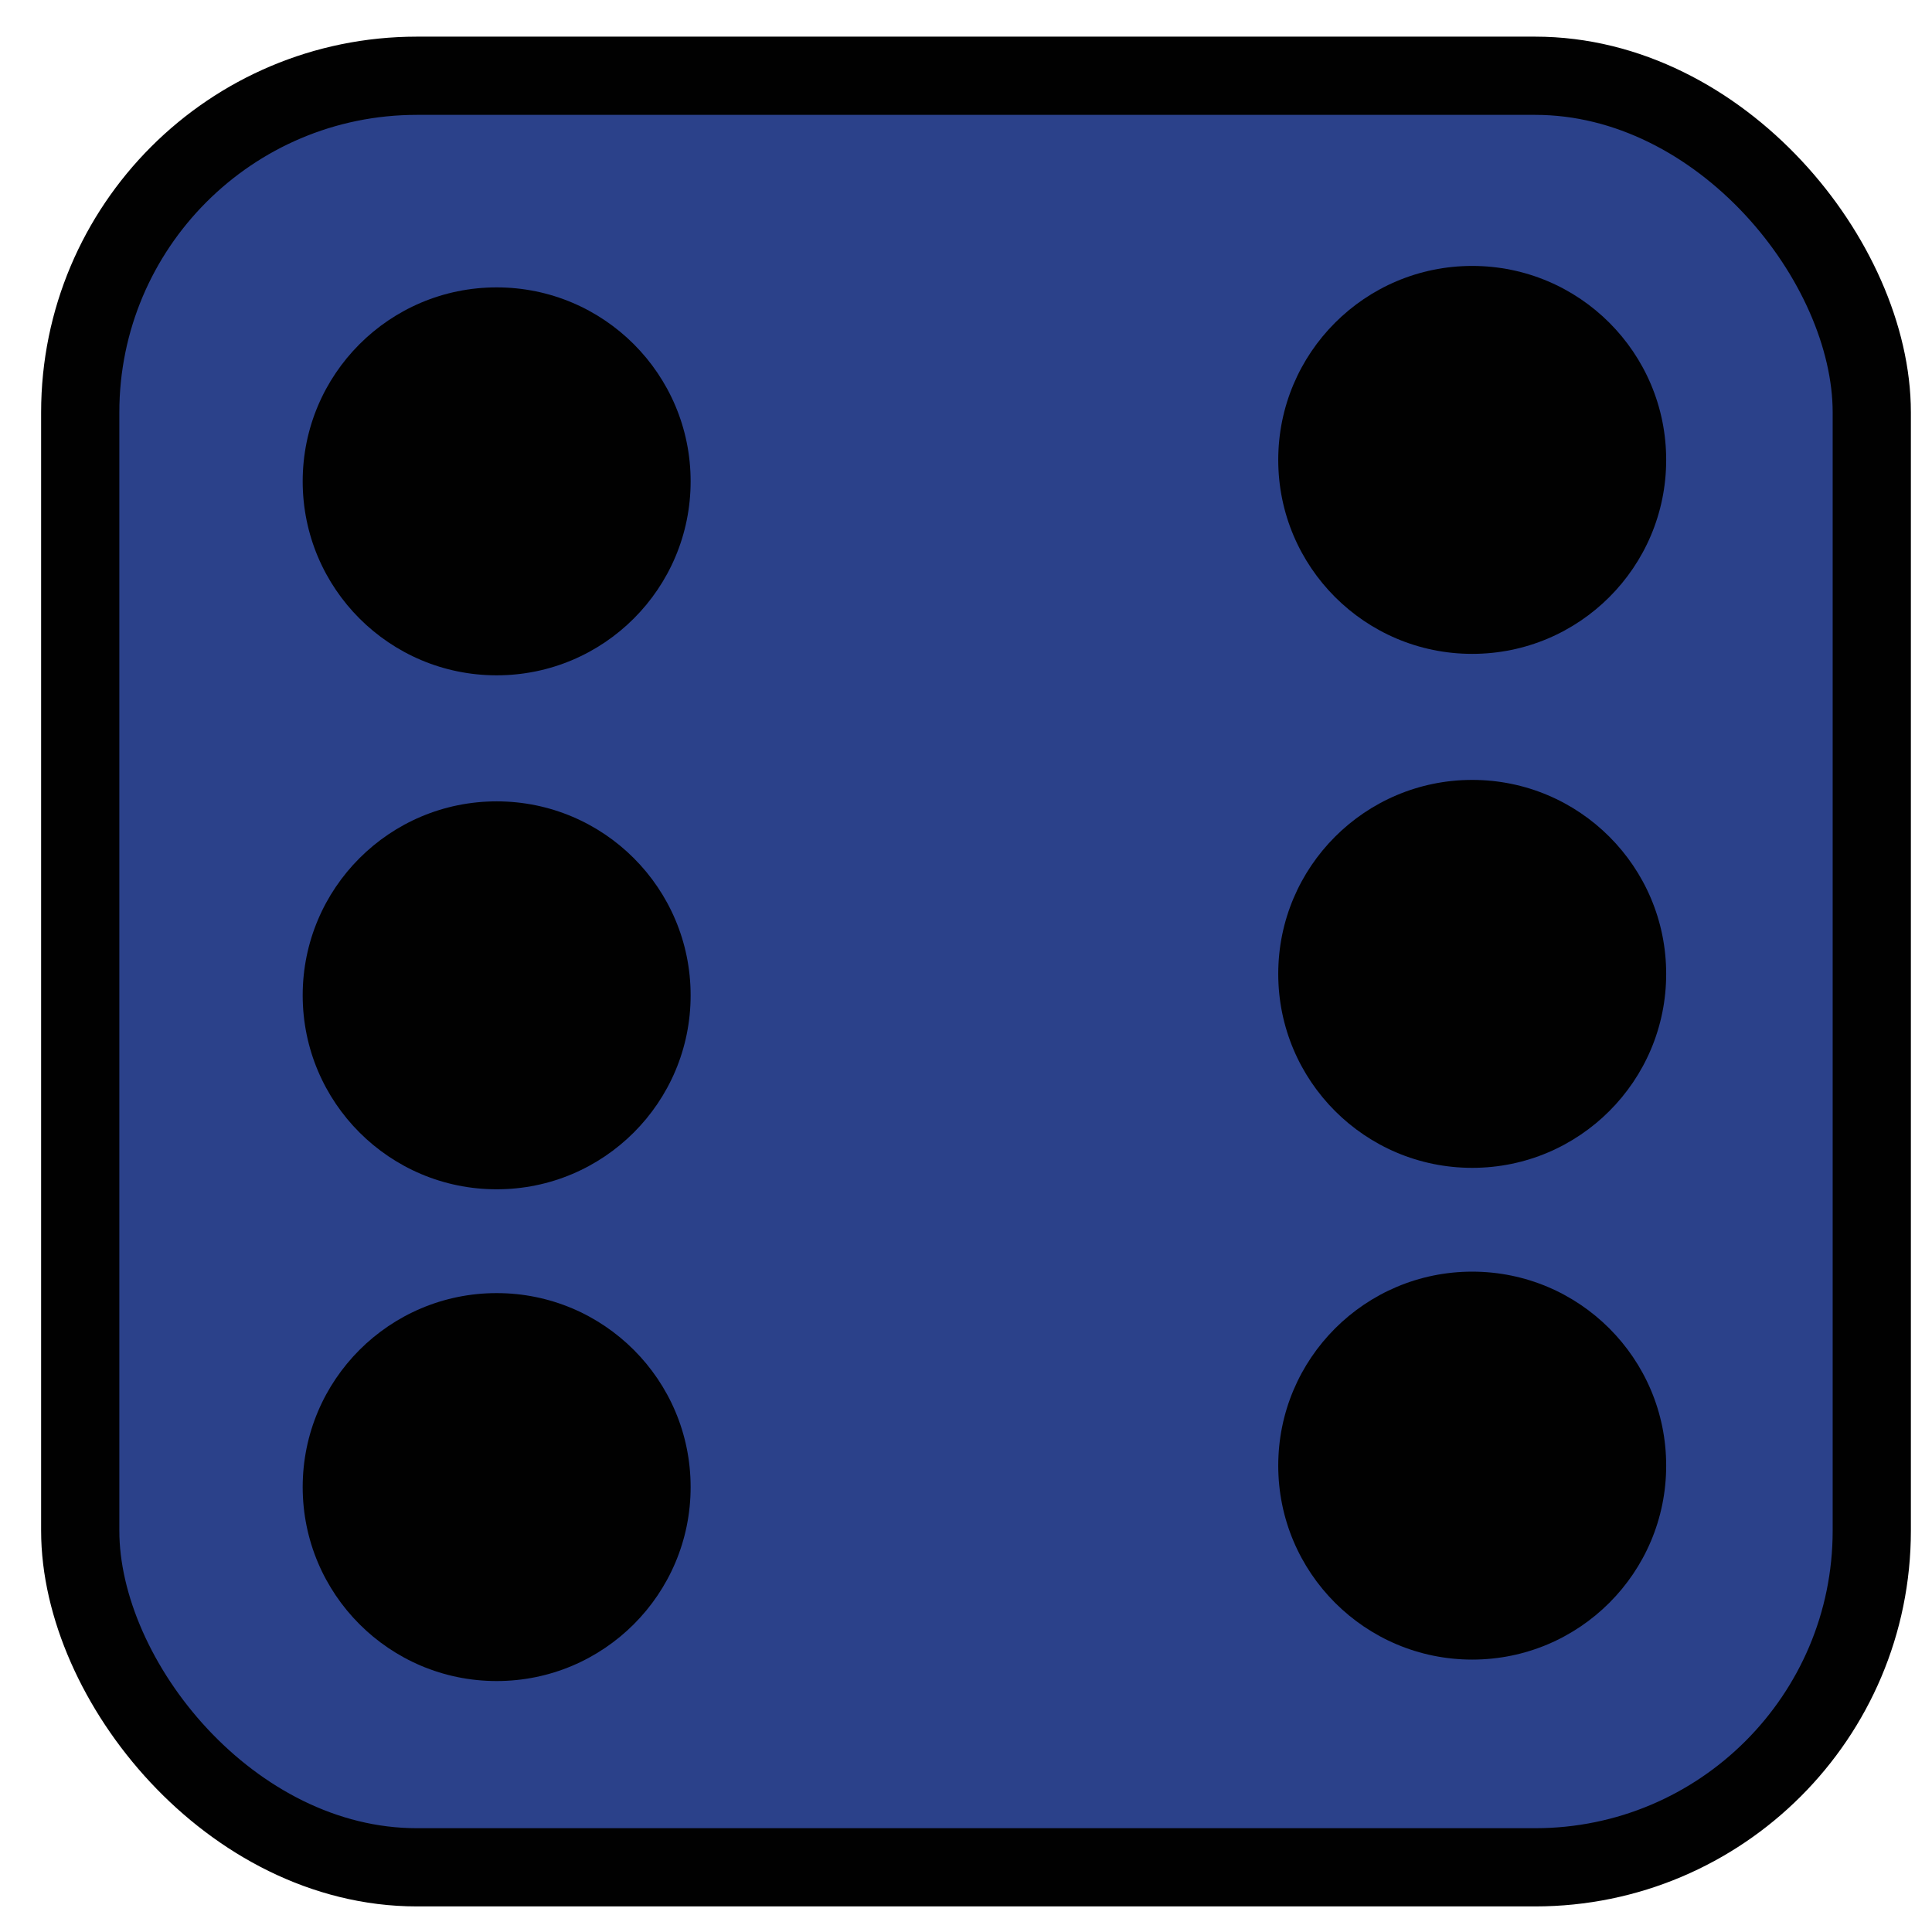 <svg id="Layer_1" data-name="Layer 1" xmlns="http://www.w3.org/2000/svg" viewBox="0 0 172.91 172.91"><rect x="7.18" y="6.78" width="160.34" height="160.34" rx="30.13" fill="#2b418a" stroke="#010101" stroke-miterlimit="10" stroke-width="7"/><circle cx="44.45" cy="43.08" r="17.36" fill="#010101"/><circle cx="131.76" cy="131.17" r="17.36" fill="#010101"/><circle cx="44.45" cy="133.09" r="17.36" fill="#010101"/><circle cx="131.76" cy="41.16" r="17.36" fill="#010101"/><circle cx="44.45" cy="89.08" r="17.36" fill="#010101"/><circle cx="131.76" cy="87.16" r="17.36" fill="#010101"/></svg>